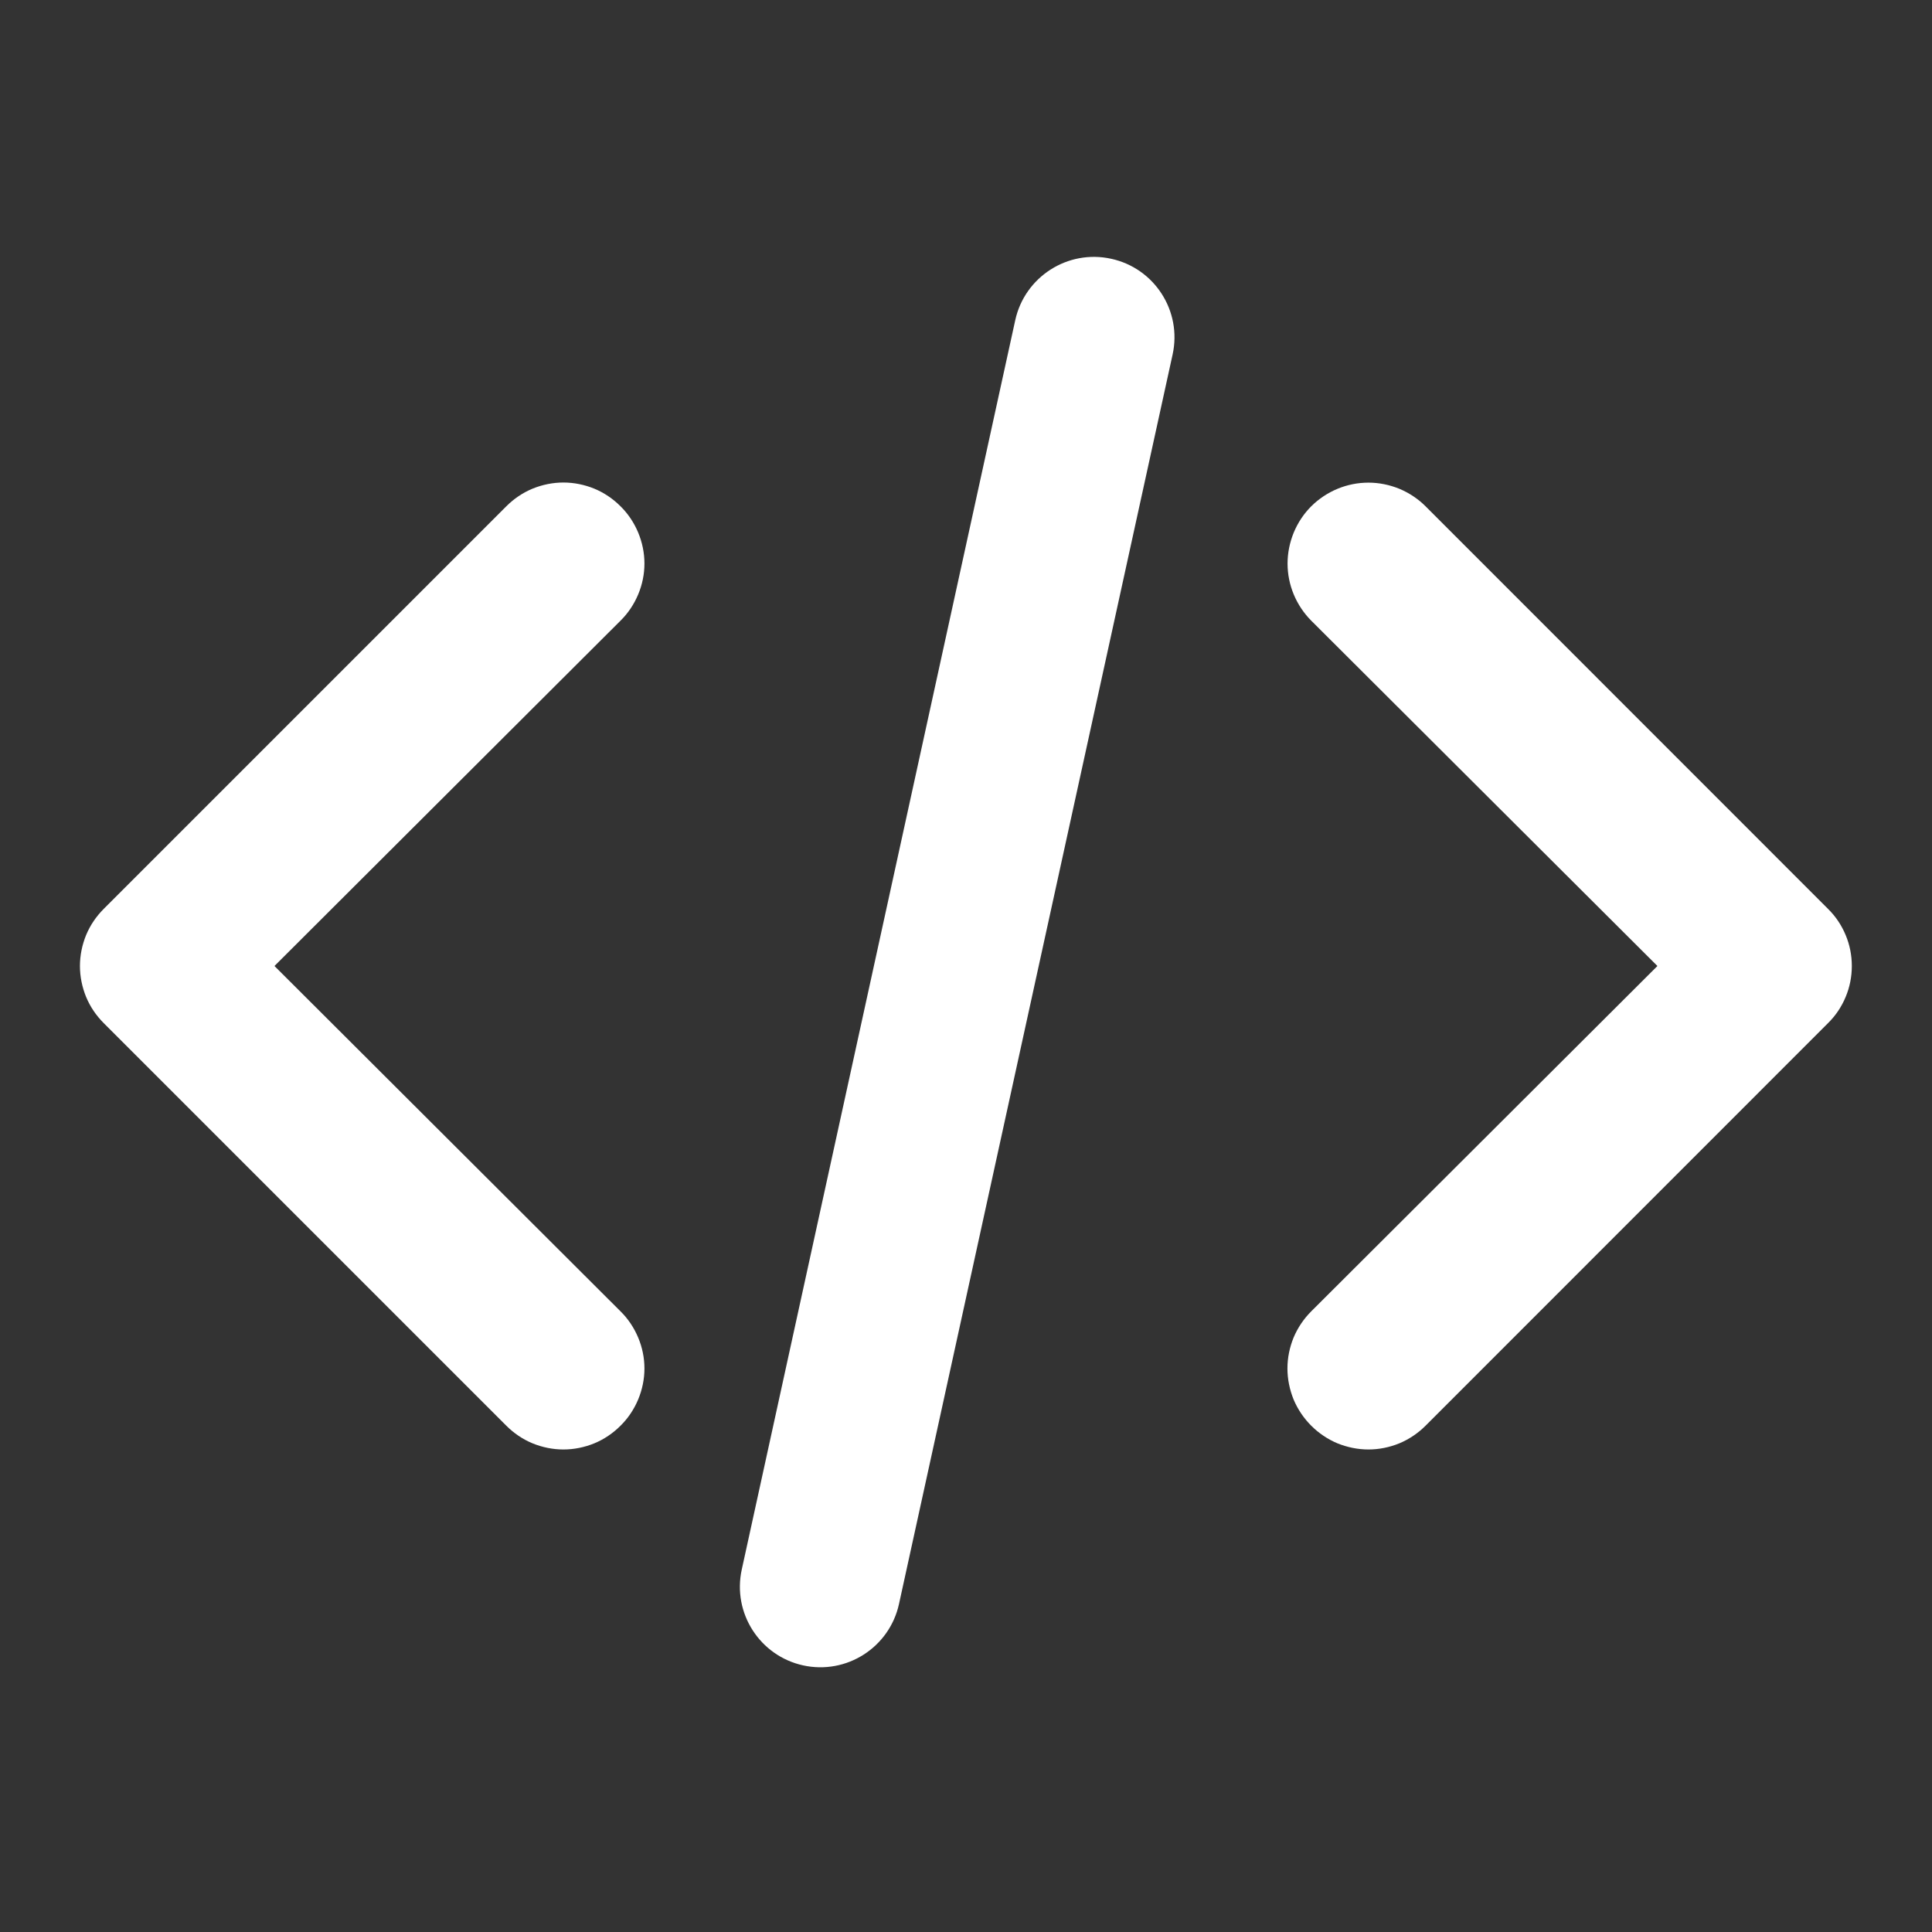 <svg width="16" height="16" viewBox="0 0 16 16" fill="none" xmlns="http://www.w3.org/2000/svg">
<rect x="0" y="0" width="16" height="16" fill="#333333" stroke="none"/>
<path d="M5.139 4.193C5.077 4.131 5.004 4.081 4.922 4.047C4.841 4.014 4.754 3.996 4.666 3.996C4.578 3.996 4.491 4.014 4.41 4.047C4.328 4.081 4.255 4.131 4.193 4.193L0.859 7.527C0.797 7.589 0.747 7.662 0.713 7.744C0.68 7.825 0.662 7.912 0.662 8C0.662 8.088 0.68 8.175 0.713 8.256C0.747 8.338 0.797 8.411 0.859 8.473L4.193 11.807C4.255 11.869 4.328 11.919 4.41 11.953C4.491 11.986 4.578 12.004 4.666 12.004C4.754 12.004 4.841 11.986 4.922 11.953C5.004 11.919 5.077 11.869 5.139 11.807C5.202 11.745 5.251 11.671 5.285 11.59C5.319 11.508 5.337 11.421 5.337 11.333C5.337 11.245 5.319 11.158 5.285 11.077C5.251 10.996 5.202 10.922 5.139 10.86L2.273 8L5.139 5.14C5.202 5.078 5.251 5.004 5.285 4.923C5.319 4.842 5.337 4.755 5.337 4.667C5.337 4.579 5.319 4.492 5.285 4.41C5.251 4.329 5.202 4.255 5.139 4.193ZM15.139 7.527L11.806 4.193C11.744 4.131 11.67 4.082 11.589 4.048C11.508 4.015 11.421 3.997 11.333 3.997C11.155 3.997 10.985 4.068 10.859 4.193C10.797 4.255 10.748 4.329 10.714 4.411C10.681 4.492 10.663 4.579 10.663 4.667C10.663 4.844 10.734 5.014 10.859 5.14L13.726 8L10.859 10.86C10.797 10.922 10.747 10.996 10.713 11.077C10.68 11.158 10.662 11.245 10.662 11.333C10.662 11.421 10.68 11.508 10.713 11.59C10.747 11.671 10.797 11.745 10.859 11.807C10.921 11.869 10.995 11.919 11.076 11.953C11.158 11.986 11.245 12.004 11.333 12.004C11.421 12.004 11.508 11.986 11.589 11.953C11.67 11.919 11.744 11.869 11.806 11.807L15.139 8.473C15.202 8.411 15.251 8.338 15.285 8.256C15.319 8.175 15.336 8.088 15.336 8C15.336 7.912 15.319 7.825 15.285 7.744C15.251 7.662 15.202 7.589 15.139 7.527Z" fill="white"/>
<path fill-rule="evenodd" clip-rule="evenodd" d="M9.202 2.143C9.562 2.221 9.79 2.577 9.711 2.936L7.445 13.284C7.366 13.643 7.011 13.871 6.651 13.792C6.292 13.713 6.064 13.358 6.143 12.998L8.408 2.651C8.487 2.292 8.843 2.064 9.202 2.143Z" fill="white"/>
</svg>

